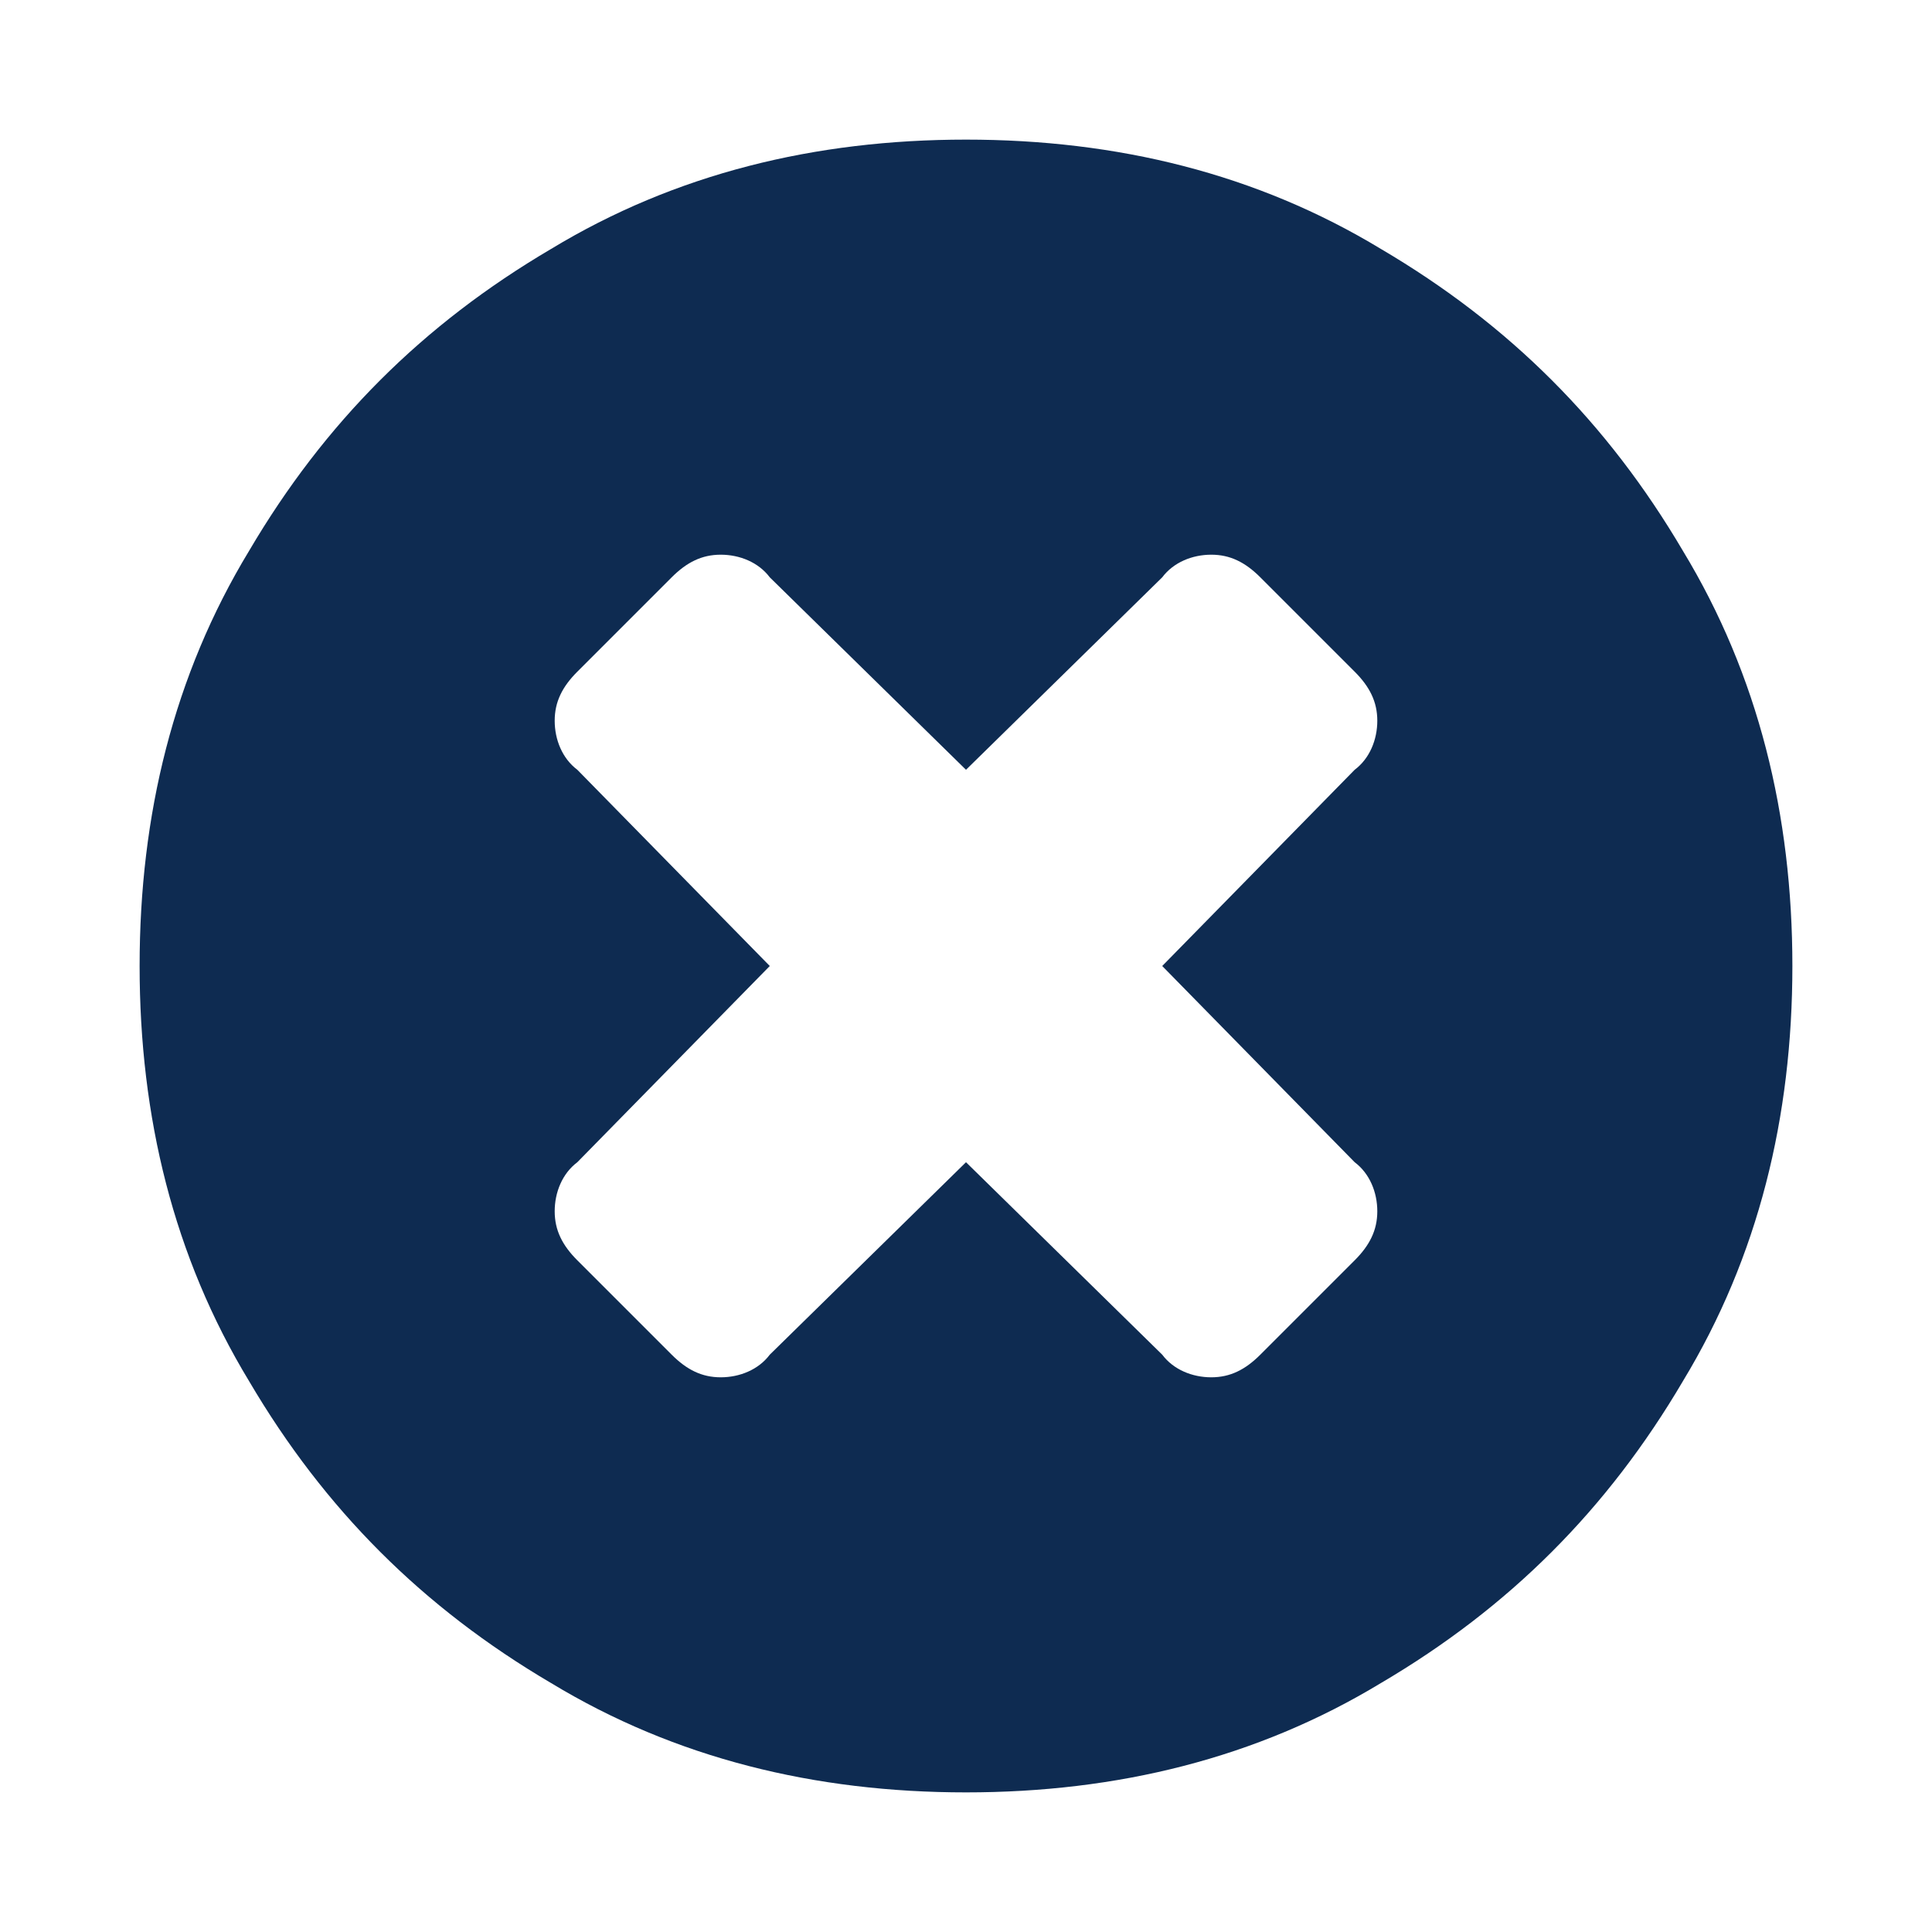 <?xml version="1.0" encoding="utf-8"?>
<svg id="icon-delete-circle" viewBox="0 0 512 512" width="112" height="112" xmlns="http://www.w3.org/2000/svg">
  <path d="m365 321c0-5-2-10-6-13l-51-52l51-52c4-3 6-8 6-13c0-5-2-9-6-13l-25-25c-4-4-8-6-13-6c-5 0-10 2-13 6l-52 51l-52-51c-3-4-8-6-13-6c-5 0-9 2-13 6l-25 25c-4 4-6 8-6 13c0 5 2 10 6 13l51 52l-51 52c-4 3-6 8-6 13c0 5 2 9 6 13l25 25c4 4 8 6 13 6c5 0 10-2 13-6l52-51l52 51c3 4 8 6 13 6c5 0 9-2 13-6l25-25c4-4 6-8 6-13z m110-65c0 40-9 77-29 110c-20 34-46 60-80 80c-33 20-70 29-110 29c-40 0-77-9-110-29c-34-20-60-46-80-80c-20-33-29-70-29-110c0-40 9-77 29-110c20-34 46-60 80-80c33-20 70-29 110-29c40 0 77 9 110 29c34 20 60 46 80 80c20 33 29 70 29 110z" fill="#0e2b51" />
</svg>